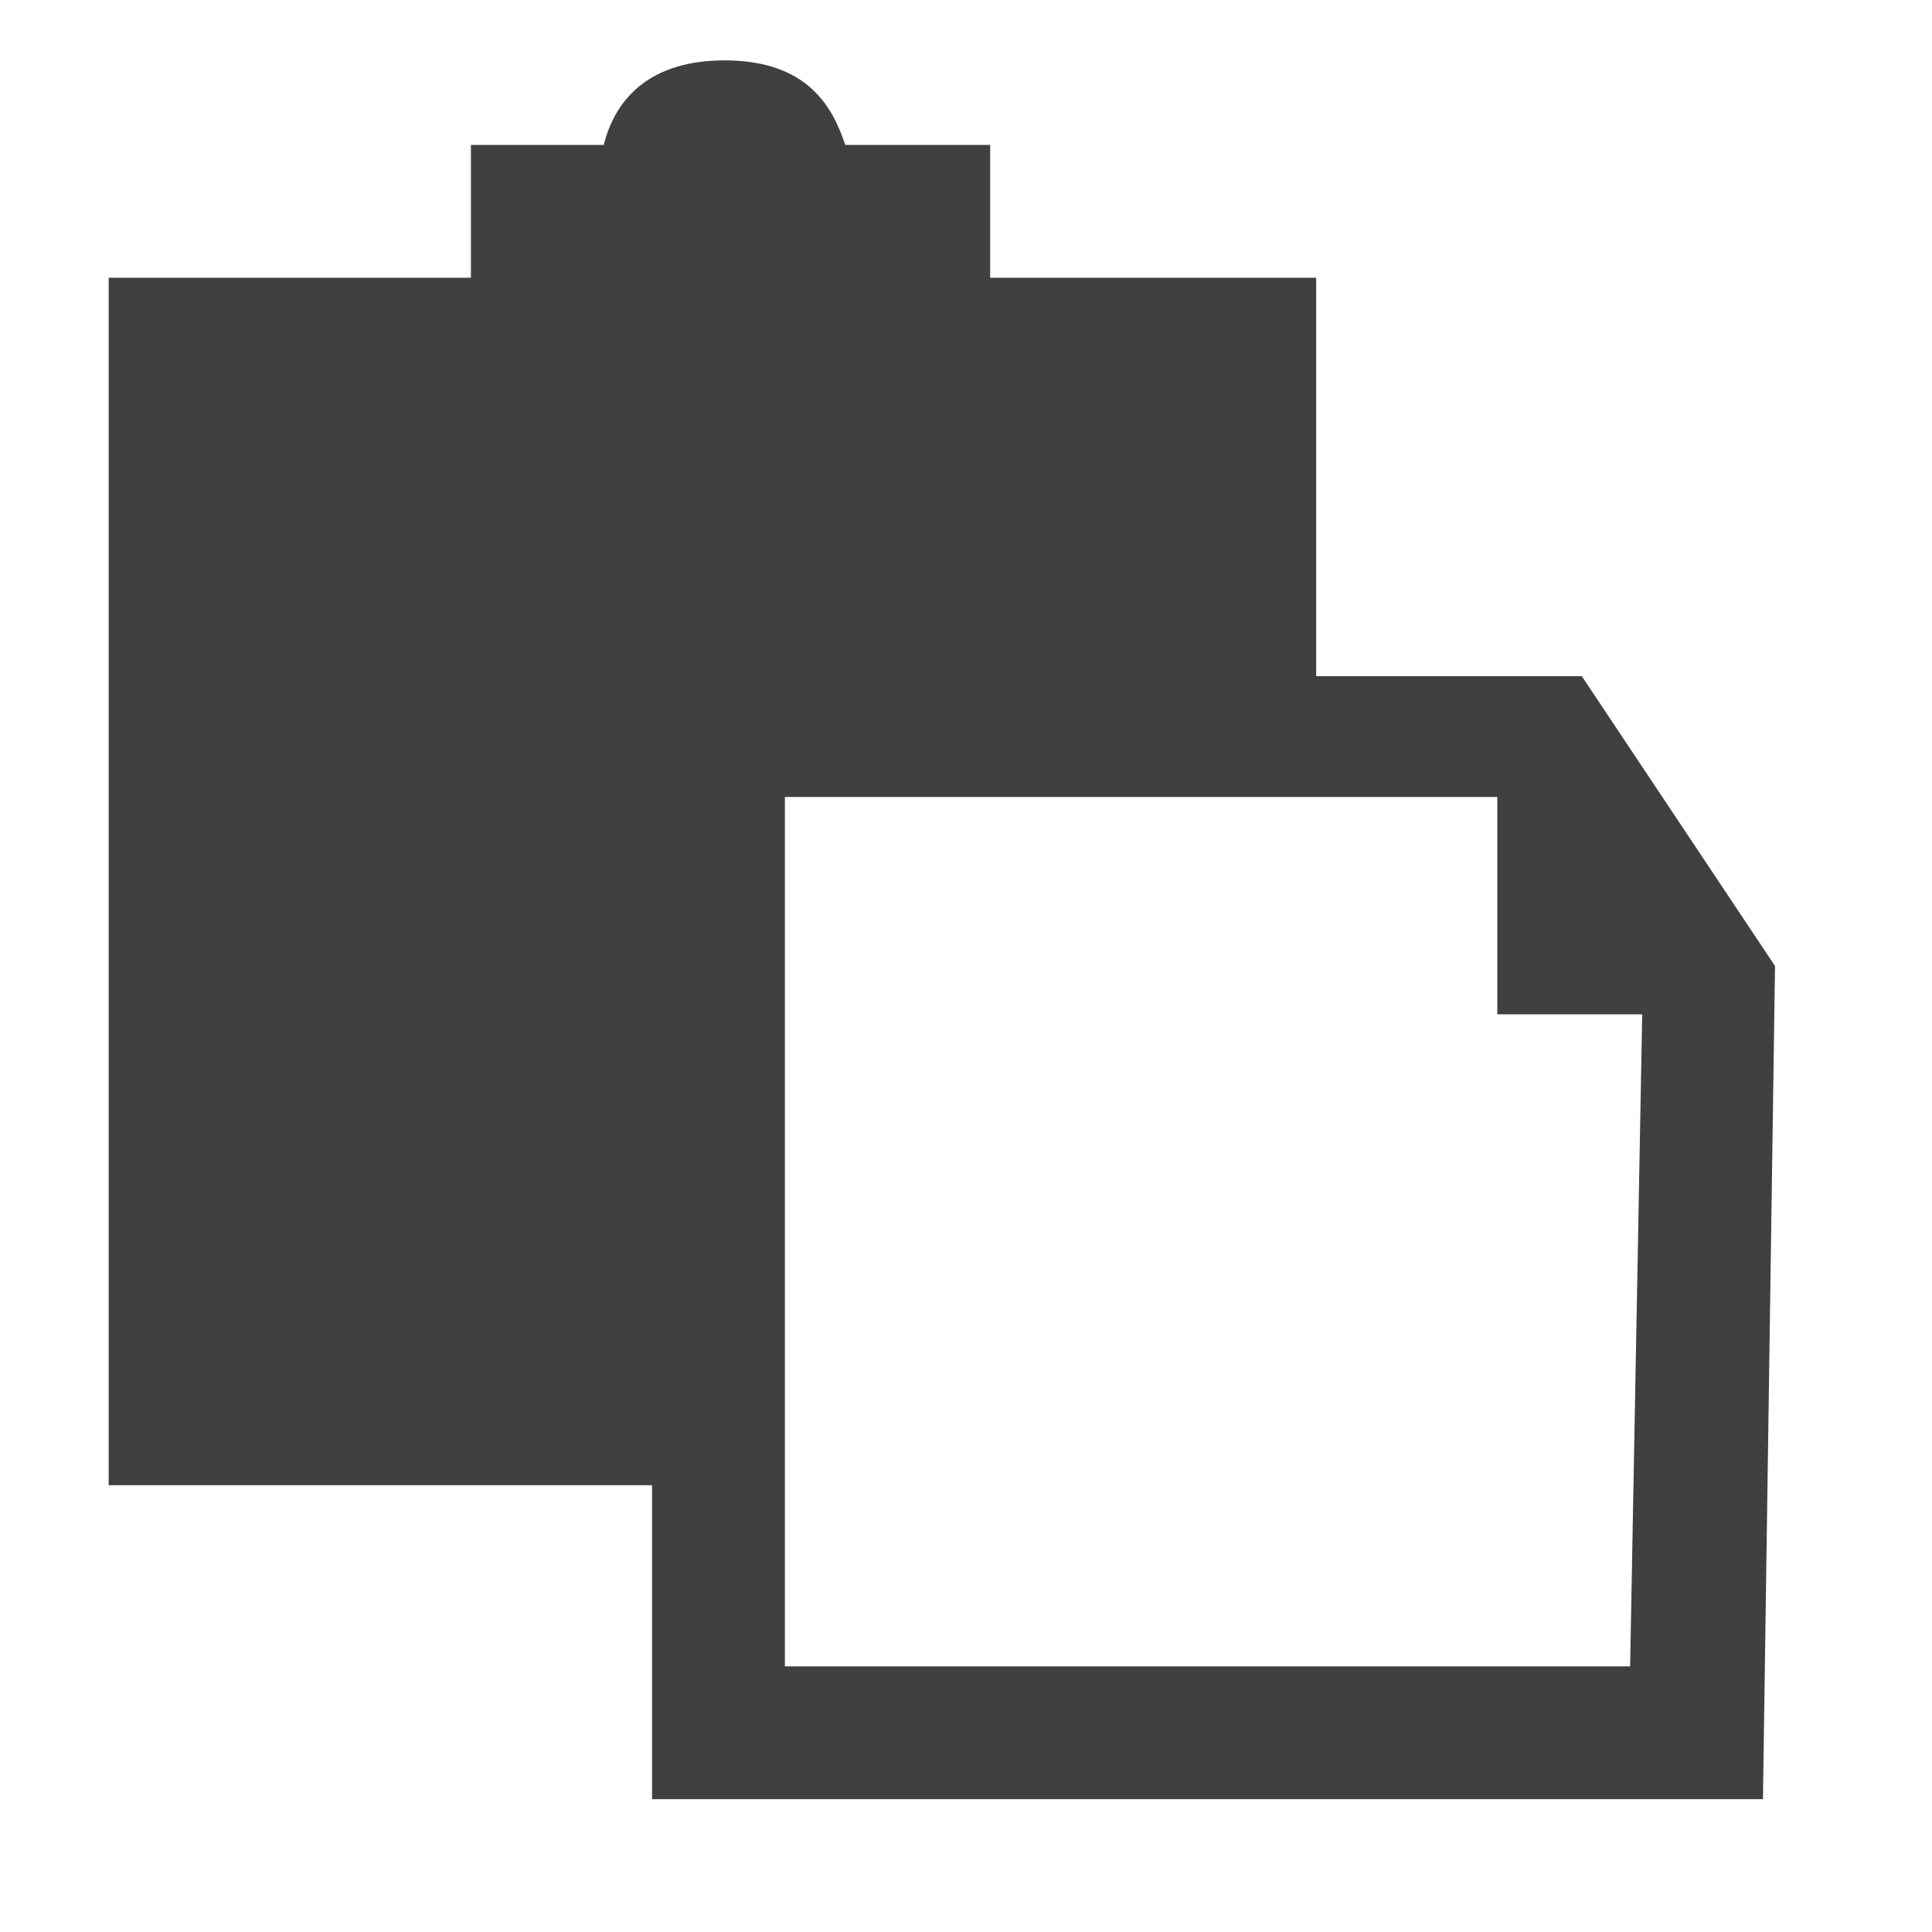 <?xml version="1.0" encoding="utf-8"?>
<!-- Generator: Adobe Illustrator 19.2.1, SVG Export Plug-In . SVG Version: 6.00 Build 0)  -->
<svg version="1.1" id="Layer_1" xmlns="http://www.w3.org/2000/svg" xmlns:xlink="http://www.w3.org/1999/xlink" x="0px" y="0px"
	 viewBox="0 0 16 16" style="enable-background:new 0 0 16 16;" xml:space="preserve">
<style type="text/css">
	.st0{fill:#404040;}
</style>
<path class="st0" d="M8.2,2.3V1.2H7C6.9,0.9,6.7,0.5,6,0.5c-0.6,0-0.9,0.3-1,0.7H3.9v1.1h-3v10h5V5.9h5V2.3H8.2z"/>
<path class="st0" d="M14.6,8.4h-2.2V5.6h0.6L14.6,8.4z"/>
<g>
	<path class="st0" d="M12.5,6.6l1.1,1.8l-0.1,5.4H6.5V6.6L12.5,6.6 M13.1,5.6H5.4v9.3h9.2L14.7,8L13.1,5.6L13.1,5.6z"/>
</g>
</svg>
